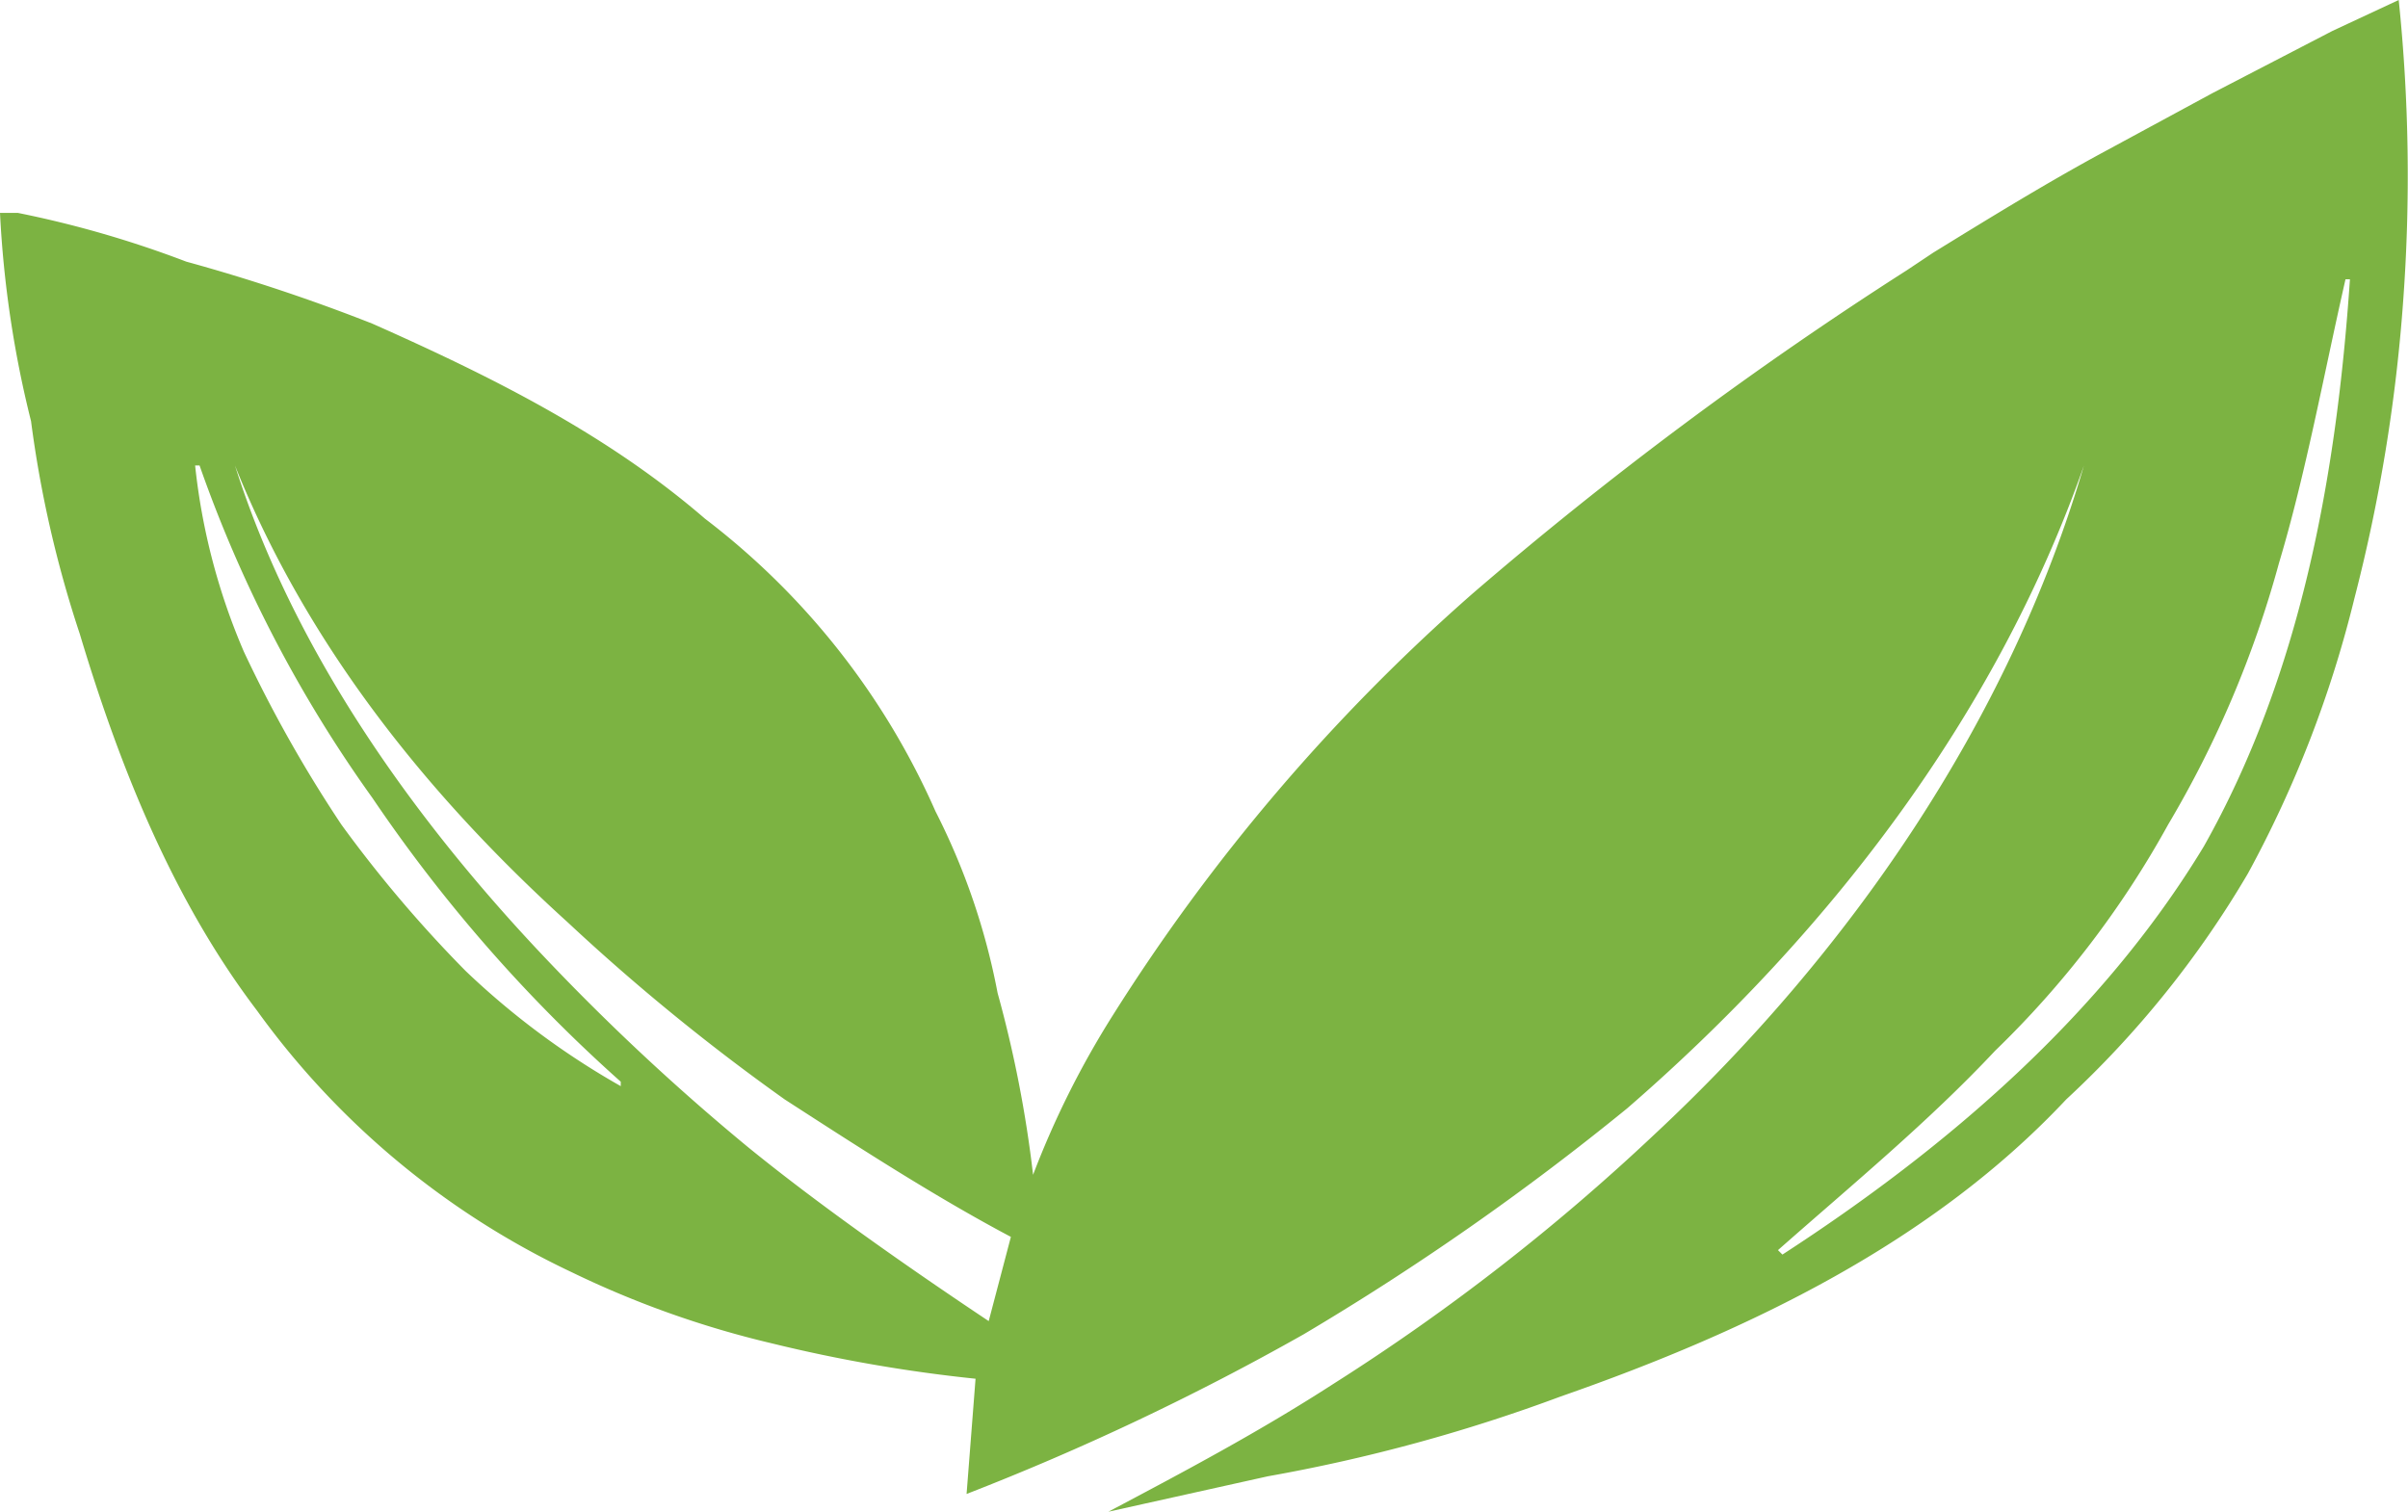 <svg id="Grupo_5059" data-name="Grupo 5059" xmlns="http://www.w3.org/2000/svg" width="133.356" height="83.732" viewBox="0 0 133.356 83.732">
  <g id="Grupo_5054" data-name="Grupo 5054">
    <g id="Grupo_5053" data-name="Grupo 5053">
      <path id="Trazado_10880" data-name="Trazado 10880" d="M135.036,1.652l-3.683,1.719-6.63,3.438L118.83,10c-3.192,1.719-6.384,3.683-9.576,5.648l-1.473.982A210.925,210.925,0,0,0,83.716,34.556a106.518,106.518,0,0,0-19.89,23.327,49.524,49.524,0,0,0-4.42,8.84,66.378,66.378,0,0,0-1.964-10.068A37.583,37.583,0,0,0,54,46.588,41.319,41.319,0,0,0,41.236,30.381c-5.4-4.665-11.786-7.858-18.416-10.8a101.477,101.477,0,0,0-10.313-3.438,58.348,58.348,0,0,0-9.331-2.7H2.194A59.477,59.477,0,0,0,3.913,24.979a63.206,63.206,0,0,0,2.7,11.786c2.21,7.367,5.157,14.733,9.822,20.872A45.374,45.374,0,0,0,33.87,72.125a53.545,53.545,0,0,0,11.05,3.929,83.4,83.4,0,0,0,11.3,1.964L55.724,84.4a143.334,143.334,0,0,0,18.662-8.84A146.9,146.9,0,0,0,92.311,63.039c11.05-9.576,20.381-21.608,25.292-35.6-4.174,14.242-13.014,27.01-23.818,37.078A117.9,117.9,0,0,1,76.1,78.263c-4.174,2.7-8.349,4.911-12.523,7.121l8.84-1.964A93.114,93.114,0,0,0,88.628,79c10.559-3.683,20.626-8.594,27.993-16.452a55.029,55.029,0,0,0,10.068-12.523A63.218,63.218,0,0,0,132.581,34.8a92.014,92.014,0,0,0,2.7-16.452A94.833,94.833,0,0,0,135.036,1.652ZM36.571,61.812a43.375,43.375,0,0,1-8.594-6.384,70.68,70.68,0,0,1-6.875-8.1,73.589,73.589,0,0,1-5.4-9.576A35.451,35.451,0,0,1,13,27.435h.246A72.973,72.973,0,0,0,22.82,45.851,84.218,84.218,0,0,0,36.571,61.566Zm7.121,3.438A125.469,125.469,0,0,1,31.906,54.2c-7.121-7.612-13.505-16.7-16.7-26.765,3.929,9.822,10.559,18.171,18.416,25.292a116.5,116.5,0,0,0,12.032,9.822c4.174,2.7,8.349,5.4,12.523,7.612l-1.228,4.665C52.532,71.879,47.621,68.442,43.692,65.249Zm80.54-16.7c-5.648,9.331-14.242,16.7-23.327,22.591l-.246-.246c4.174-3.683,8.349-7.121,12.032-11.05a53,53,0,0,0,9.576-12.523,58.465,58.465,0,0,0,6.139-14.487c1.473-4.911,2.455-10.313,3.683-15.715h.246C131.6,27.926,129.634,38.976,124.232,48.552Z" transform="translate(-2.194 -1.652)" fill="#7cb342"/>
    </g>
  </g>
</svg>
